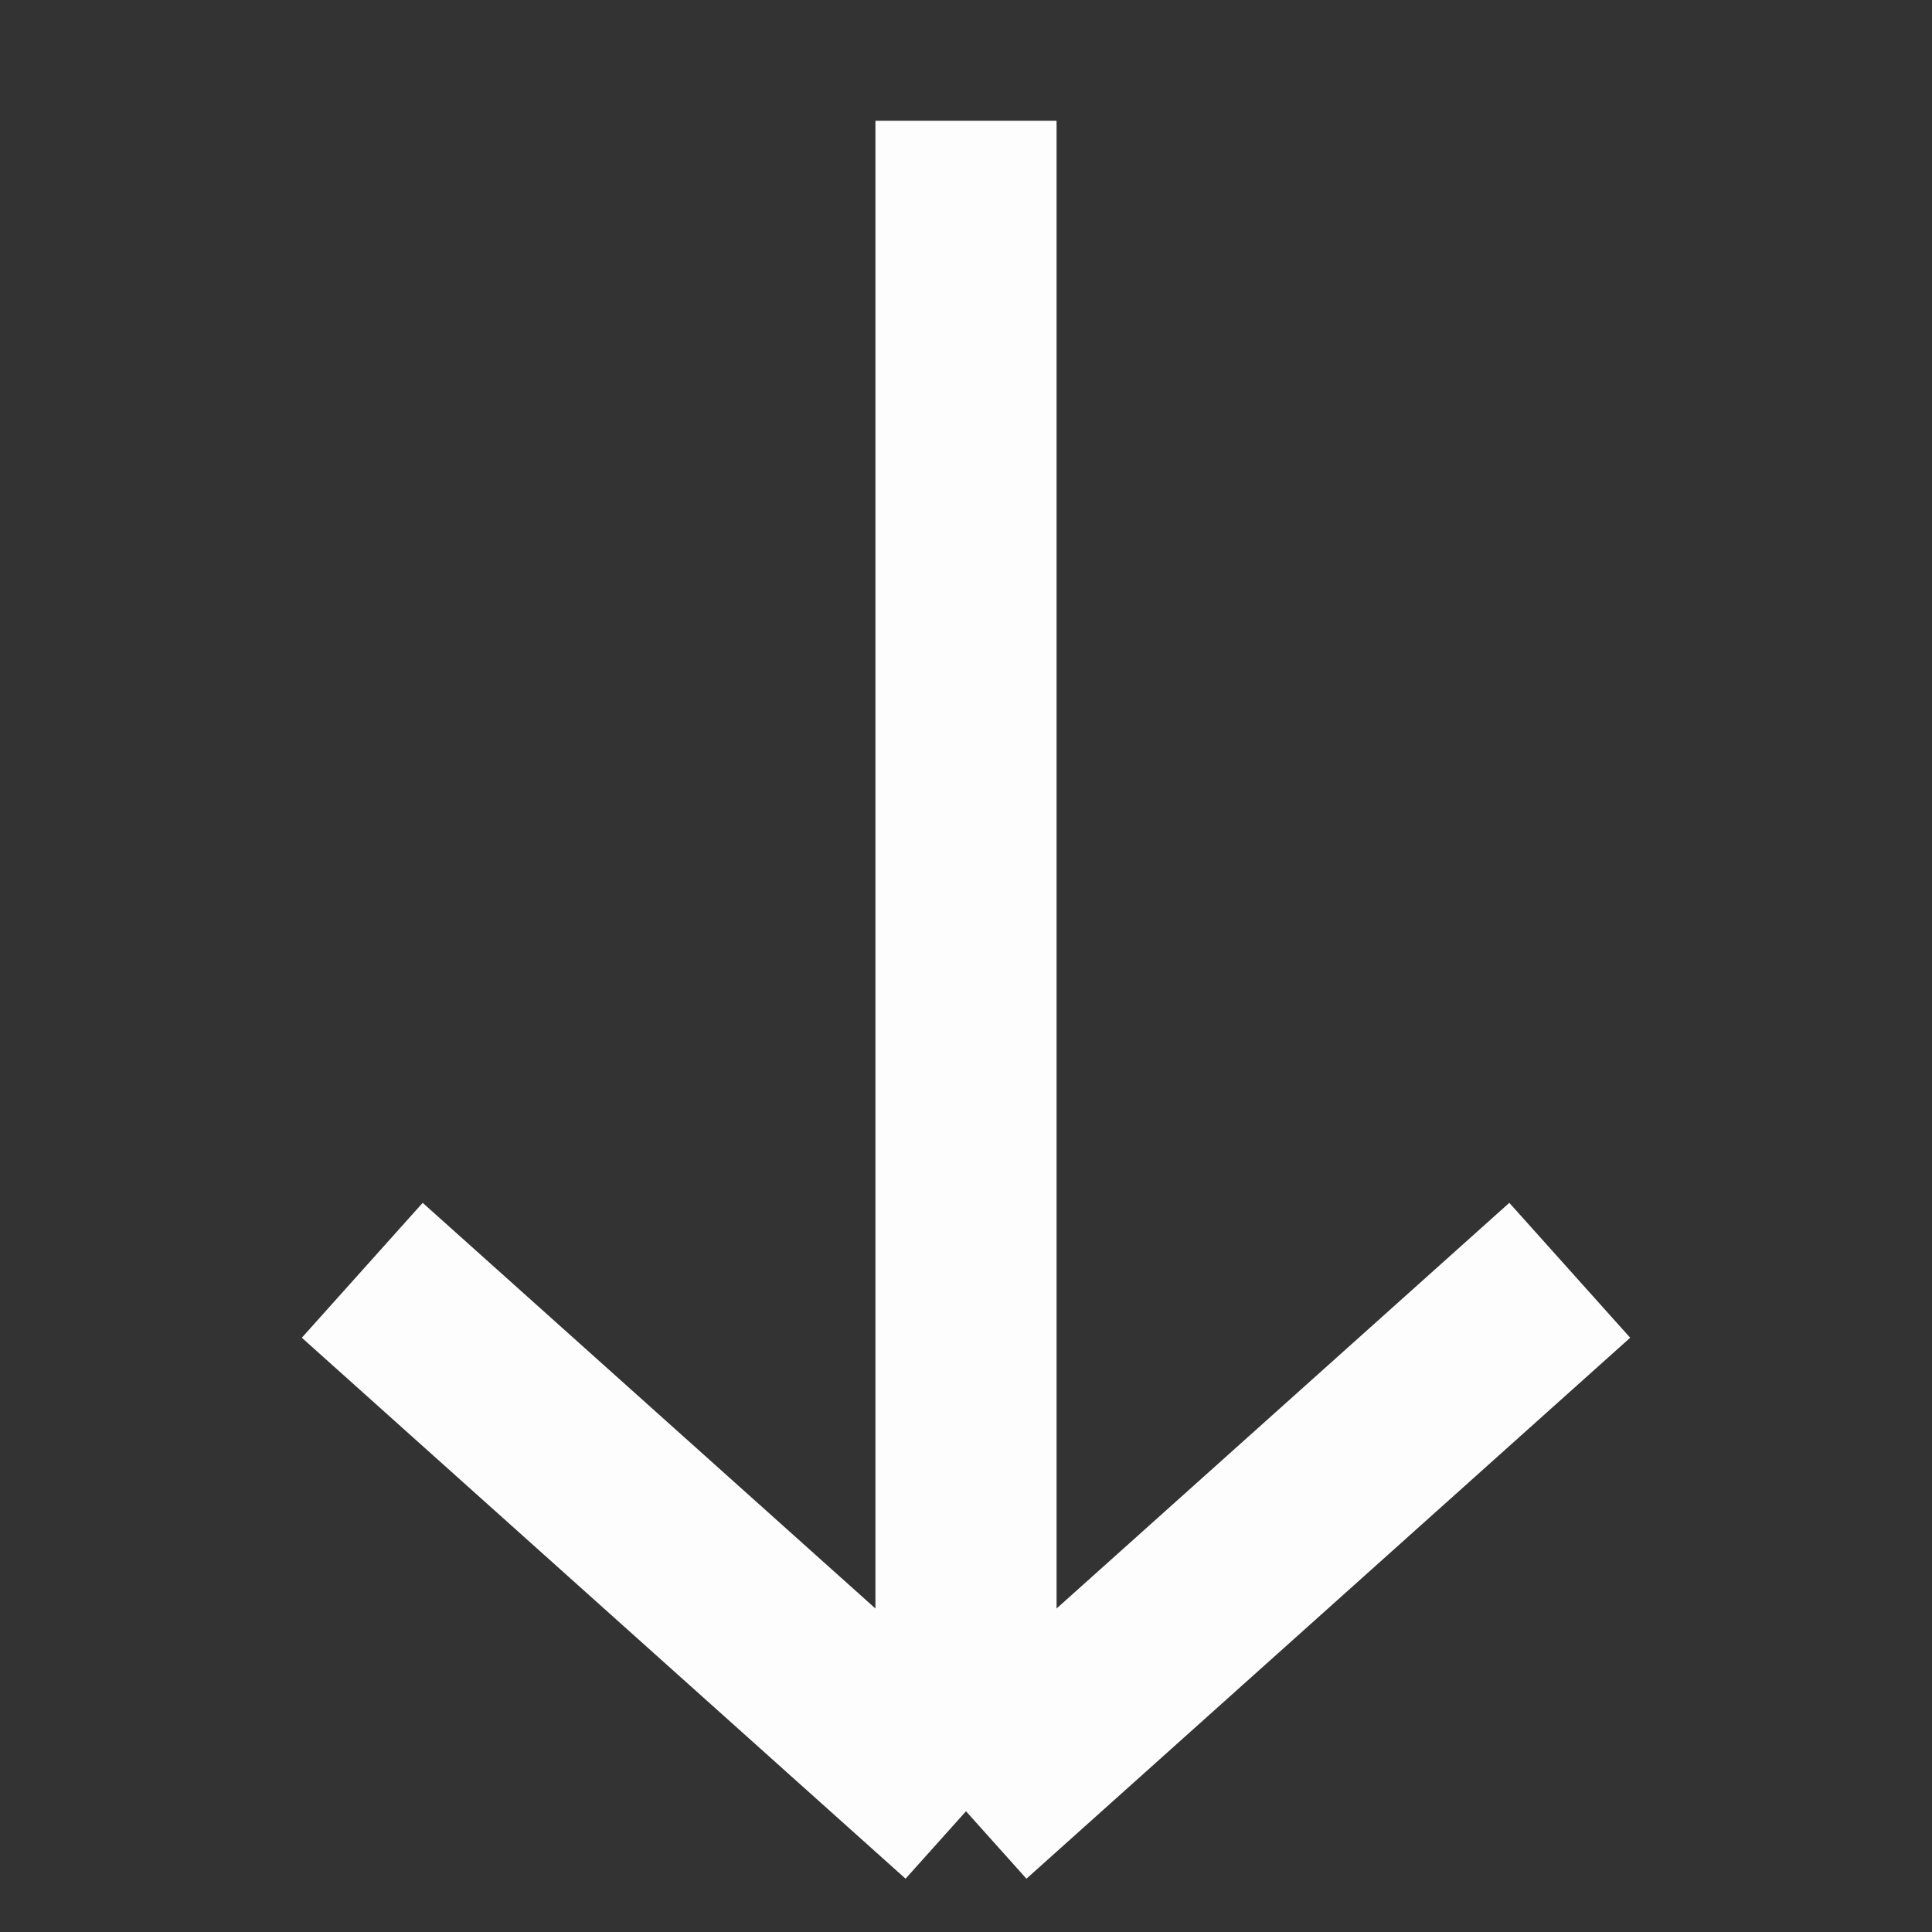 <svg xmlns="http://www.w3.org/2000/svg" width="16" height="16" viewBox="0 0 16 16" fill="none">
  <rect x="0" y="0" width="16" height="16" fill="#333333" stroke="none"/>
  <path d="M8 15V1M8 15L3 10.52M8 15L13 10.52" stroke="#FDFDFD" stroke-width="1.5" strokeLinecap="round" strokeLinejoin="round"/>
</svg>
